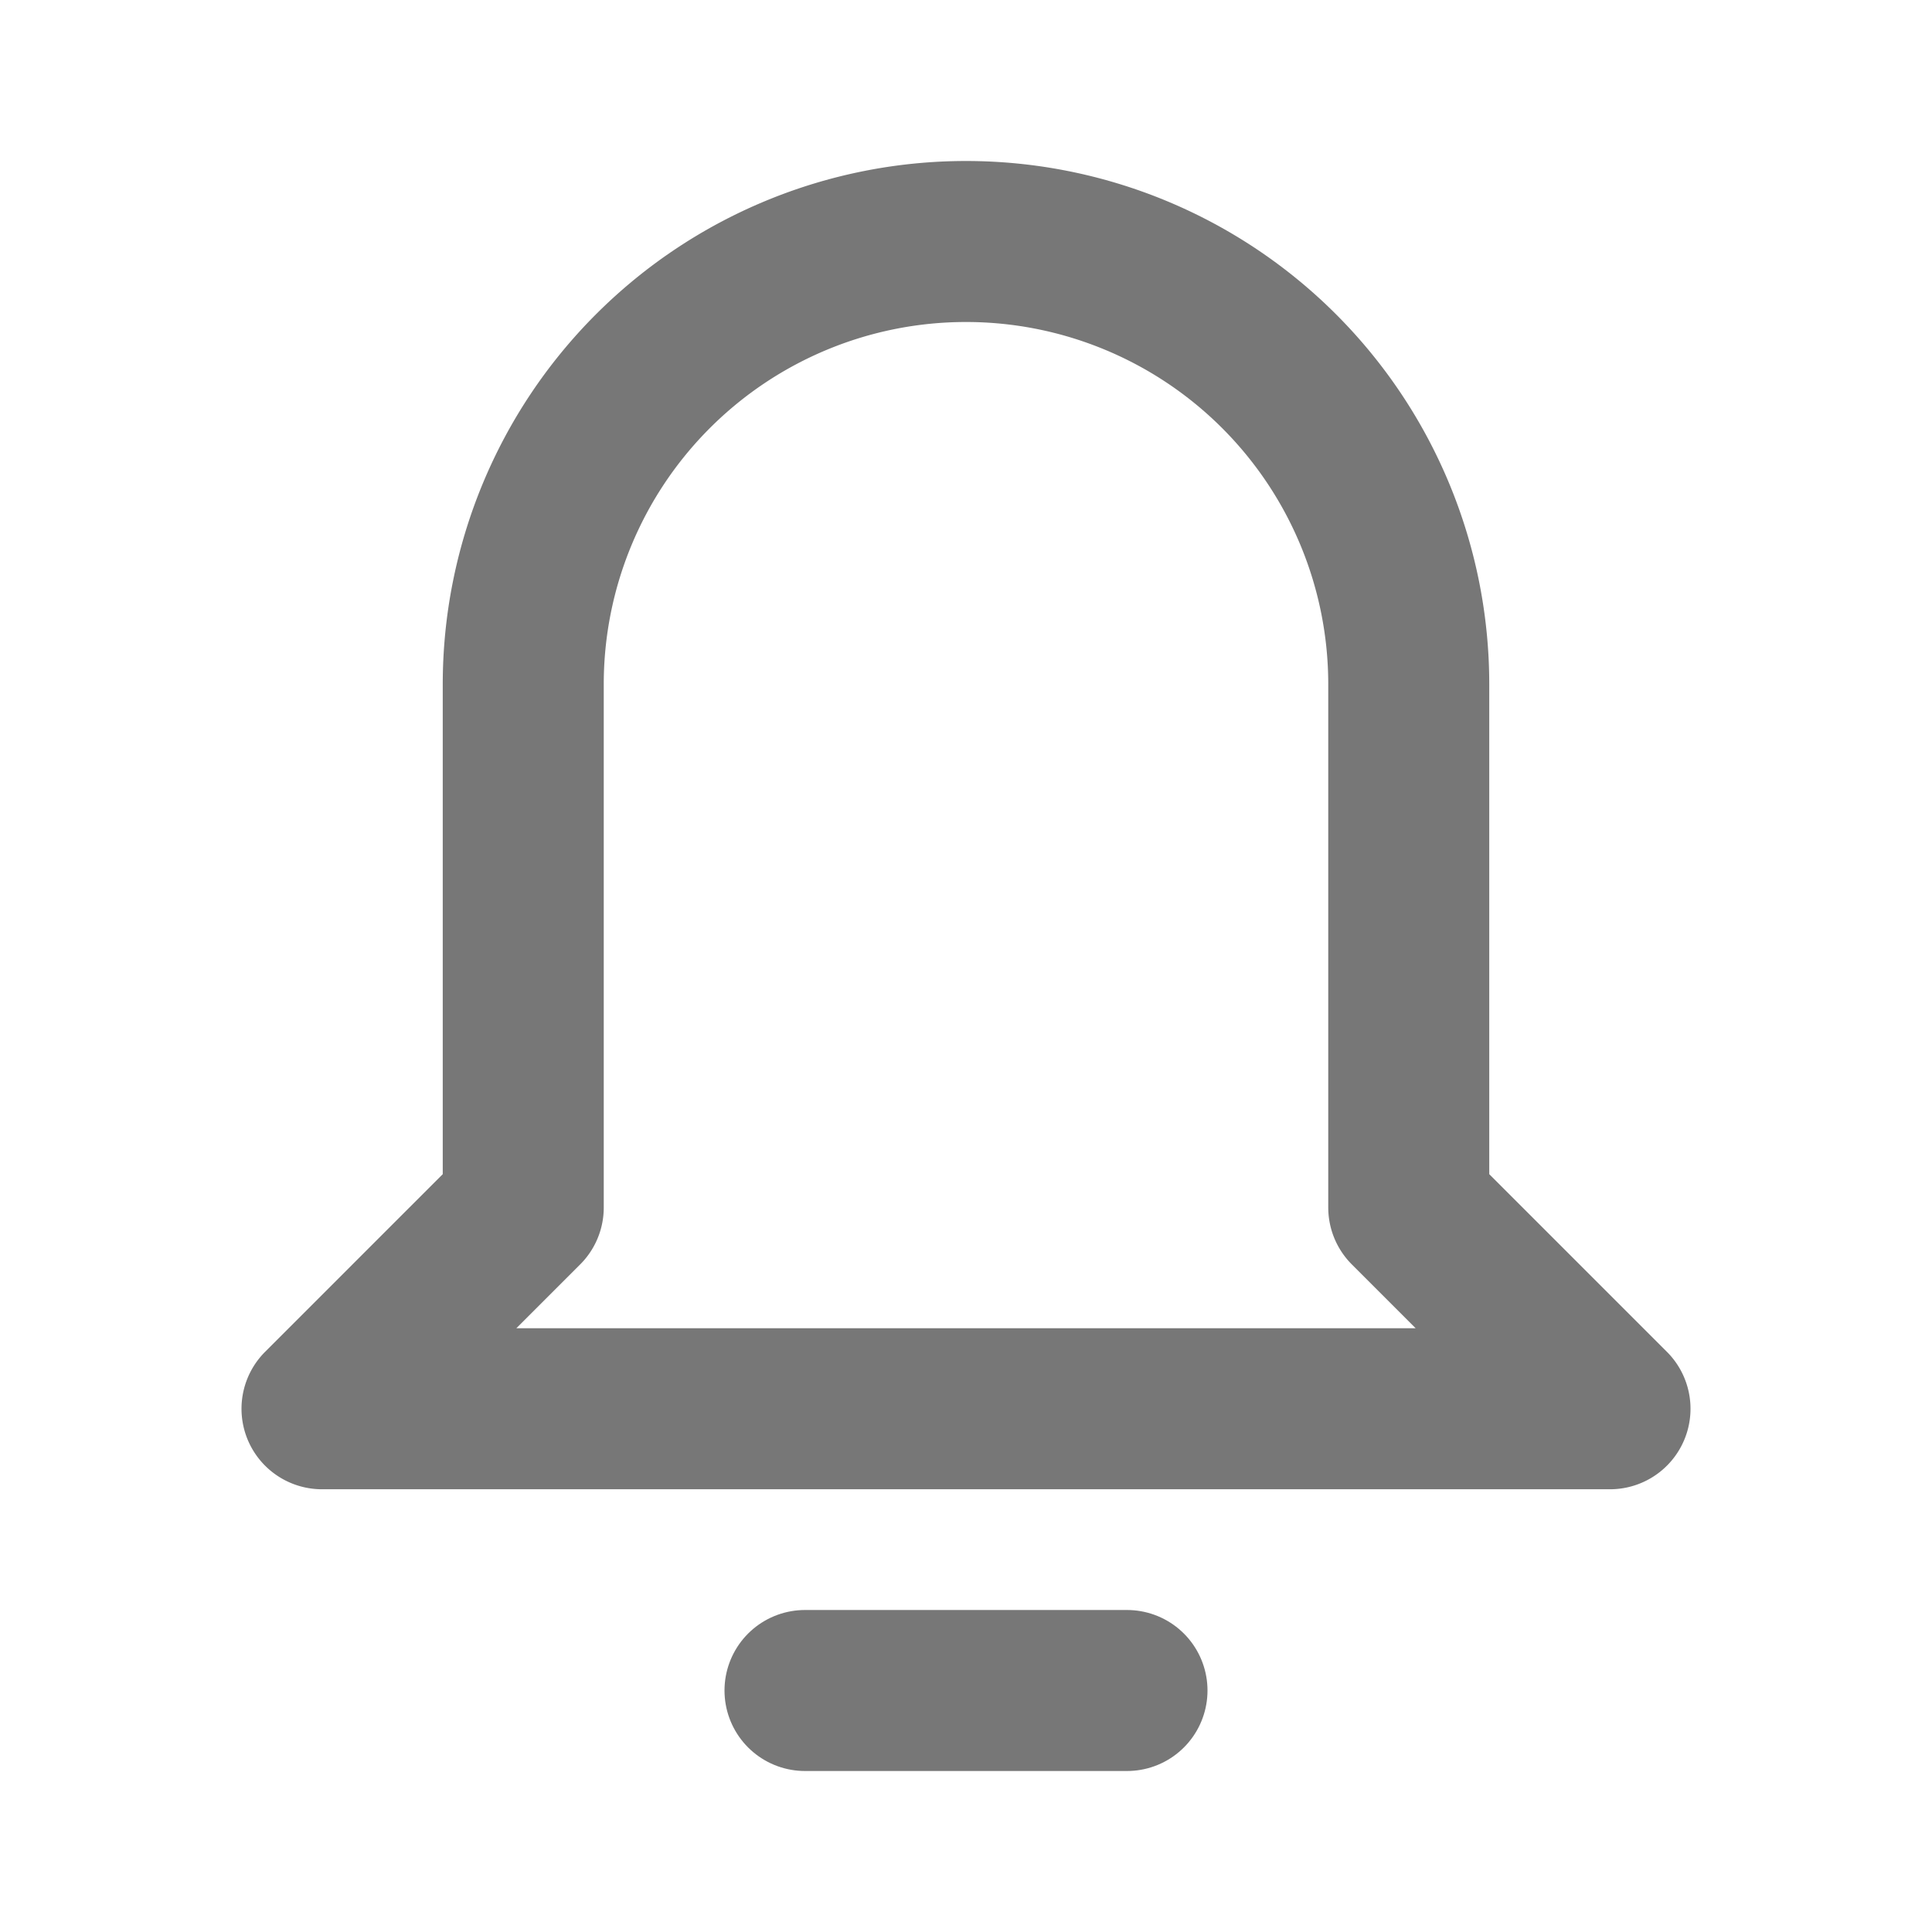 <svg xmlns="http://www.w3.org/2000/svg" xmlns:xlink="http://www.w3.org/1999/xlink" width="24" height="24" viewBox="0 0 24 24"><defs><style>.a,.c{fill:none;}.b{clip-path:url(#a);}.c{stroke:#777;stroke-linecap:round;stroke-linejoin:round;stroke-width:2px;}</style><clipPath id="a"><rect class="a" width="24" height="24" transform="translate(-88 0)"/></clipPath></defs><g class="b" transform="translate(88 0)"><line class="c" x1="4" transform="translate(-78 21)"/><path class="c" d="M20,17.5,17.5,15V8.5a5.5,5.5,0,0,0-11,0V15L4,17.5Z" transform="translate(-88)"/><rect class="a" width="24" height="24" transform="translate(-88)"/></g></svg>